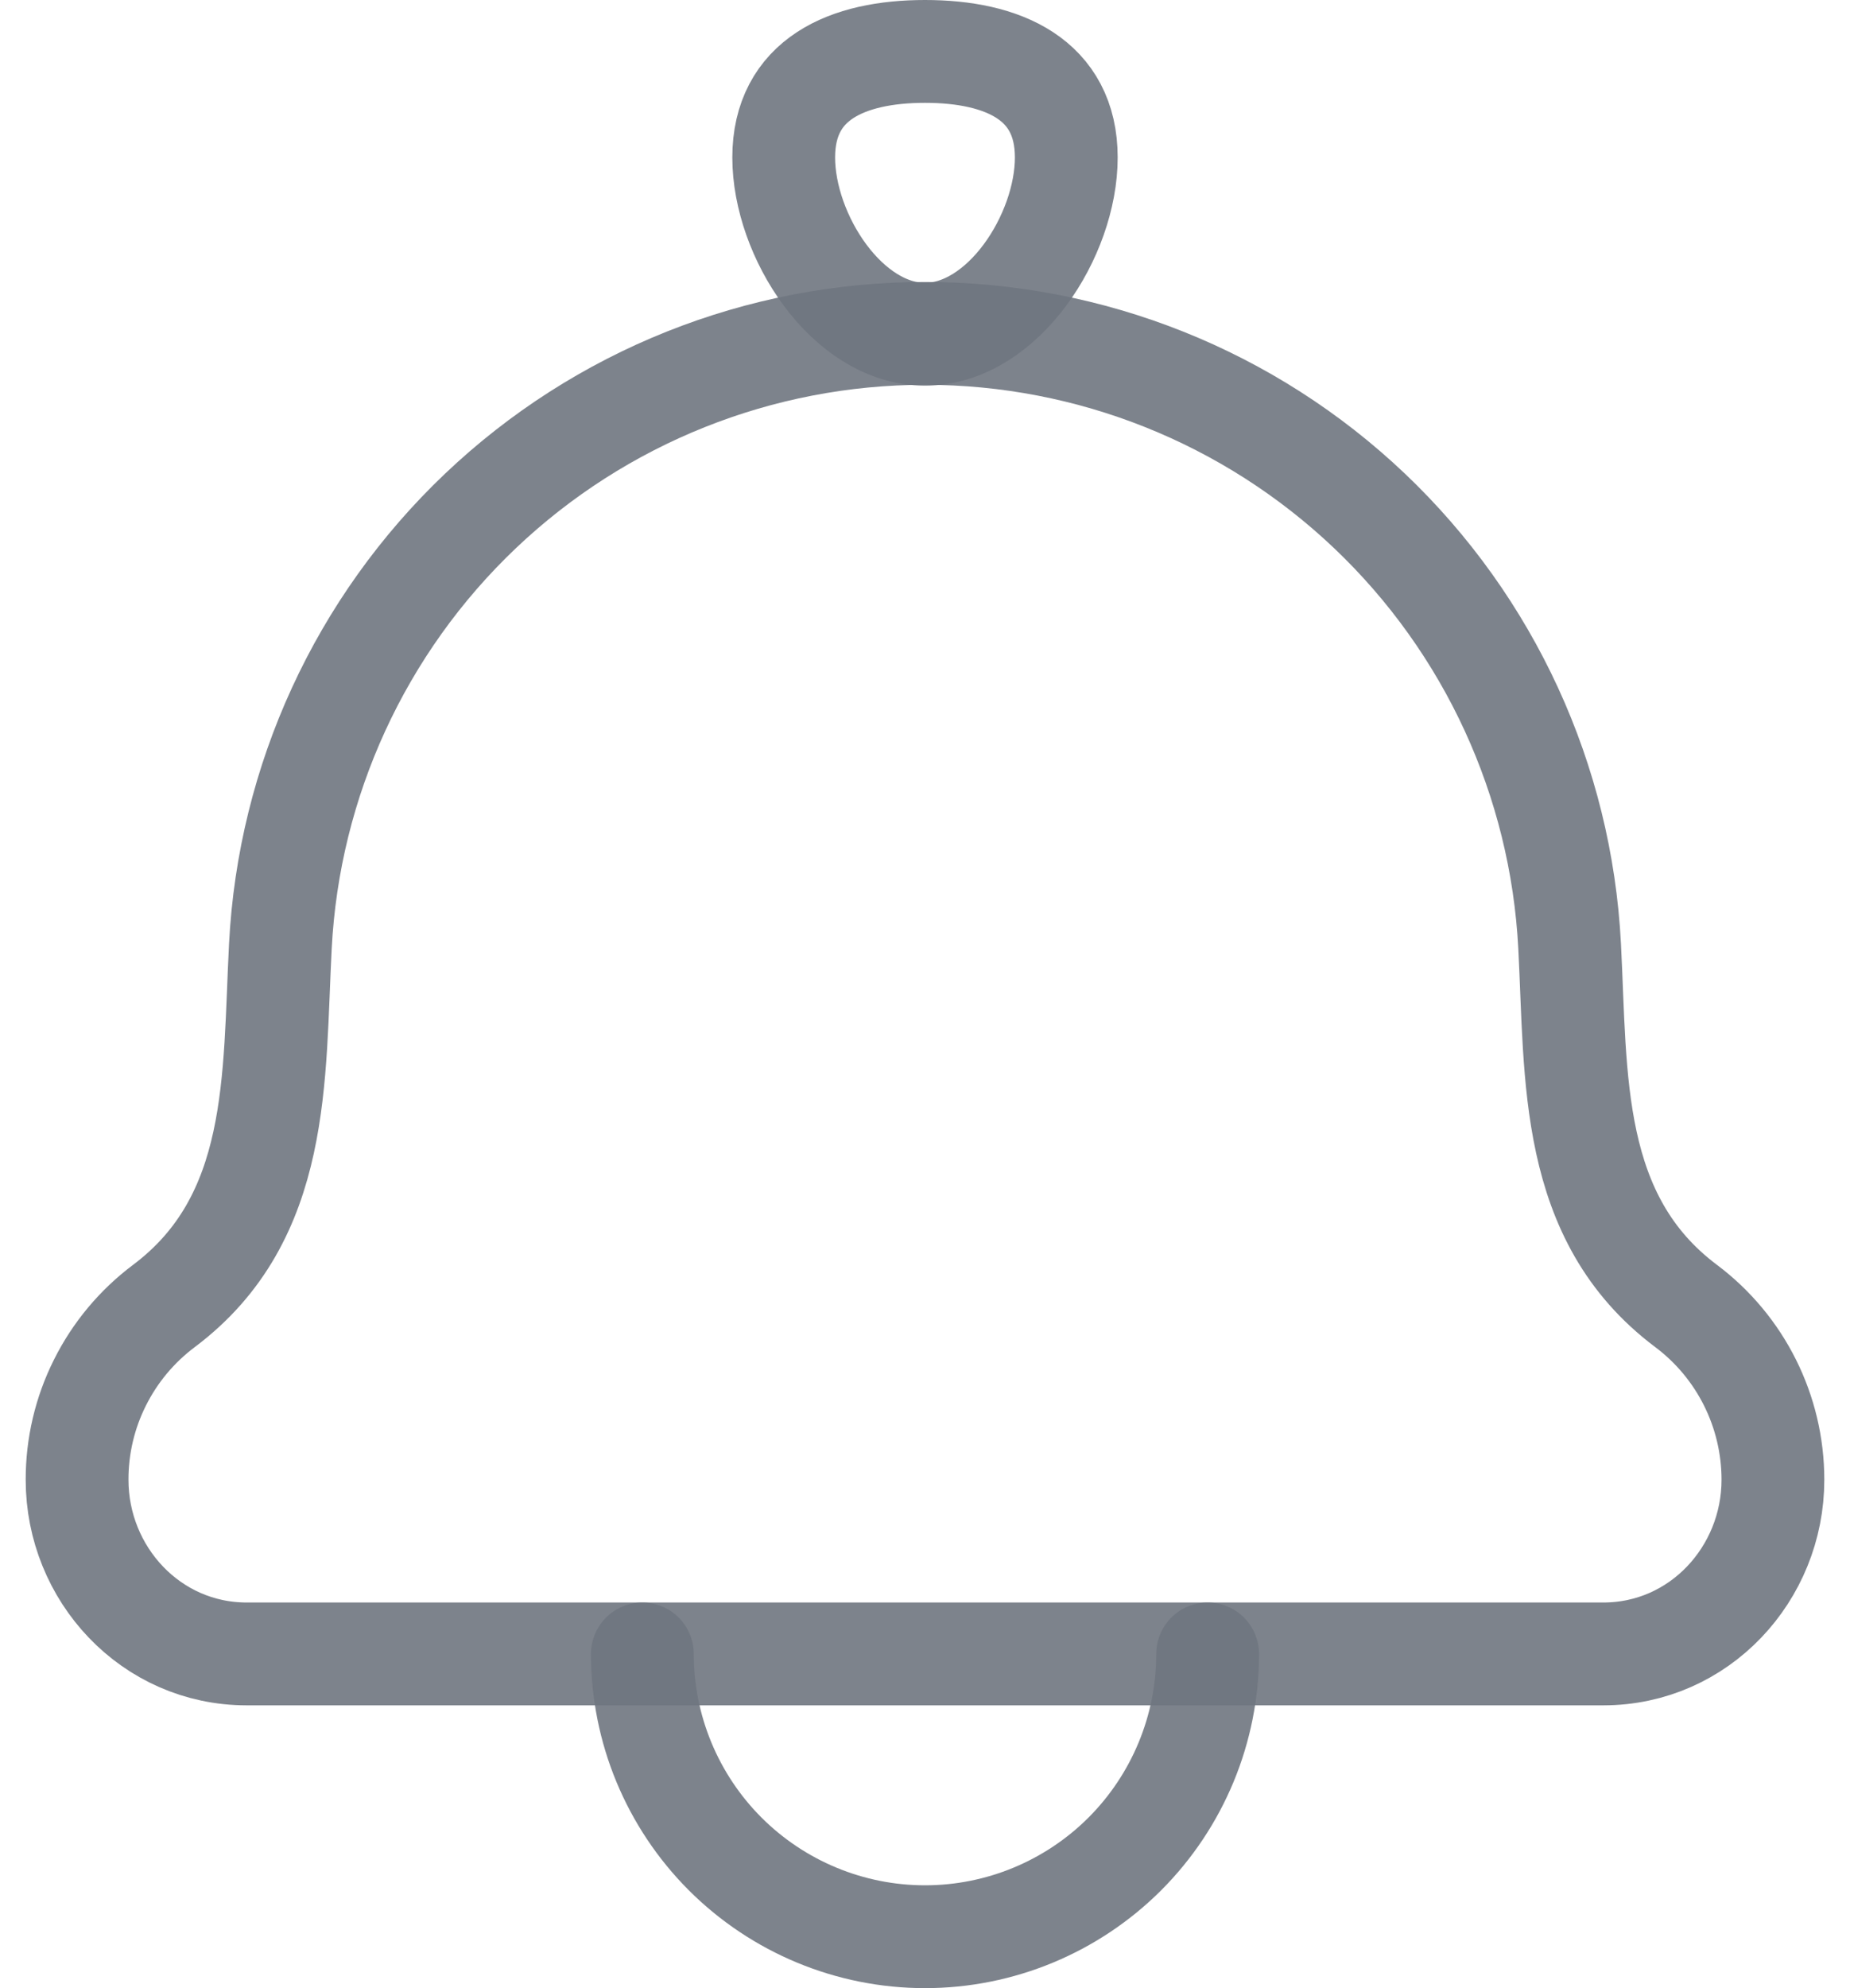 <svg width="27" height="29" viewBox="0 0 27 29" fill="none" xmlns="http://www.w3.org/2000/svg">
<path d="M4.092 13.8C3.992 15.72 4.107 17.763 2.393 19.049C1.999 19.344 1.679 19.727 1.459 20.167C1.238 20.607 1.124 21.093 1.125 21.585C1.125 22.956 2.2 24.125 3.6 24.125H23.4C24.8 24.125 25.875 22.956 25.875 21.585C25.875 20.587 25.405 19.647 24.607 19.049C22.893 17.763 23.008 15.72 22.908 13.8C22.784 11.389 21.739 9.117 19.988 7.453C18.237 5.79 15.915 4.863 13.5 4.863C11.085 4.863 8.763 5.79 7.012 7.453C5.261 9.117 4.216 11.389 4.092 13.8Z" stroke="#6F7680" stroke-opacity="0.9" stroke-width="1.5" stroke-linecap="round" stroke-linejoin="round"/>
<path d="M17.625 24.125C17.625 25.219 17.19 26.268 16.417 27.042C15.643 27.815 14.594 28.25 13.5 28.25C12.406 28.25 11.357 27.815 10.583 27.042C9.81 26.268 9.375 25.219 9.375 24.125M11.438 2.297C11.438 3.435 12.361 4.875 13.5 4.875C14.639 4.875 15.562 3.435 15.562 2.297C15.562 1.158 14.639 0.75 13.5 0.75C12.361 0.75 11.438 1.158 11.438 2.297Z" stroke="#6F7680" stroke-opacity="0.9" stroke-width="1.5" stroke-linecap="round" stroke-linejoin="round"/>
</svg>

